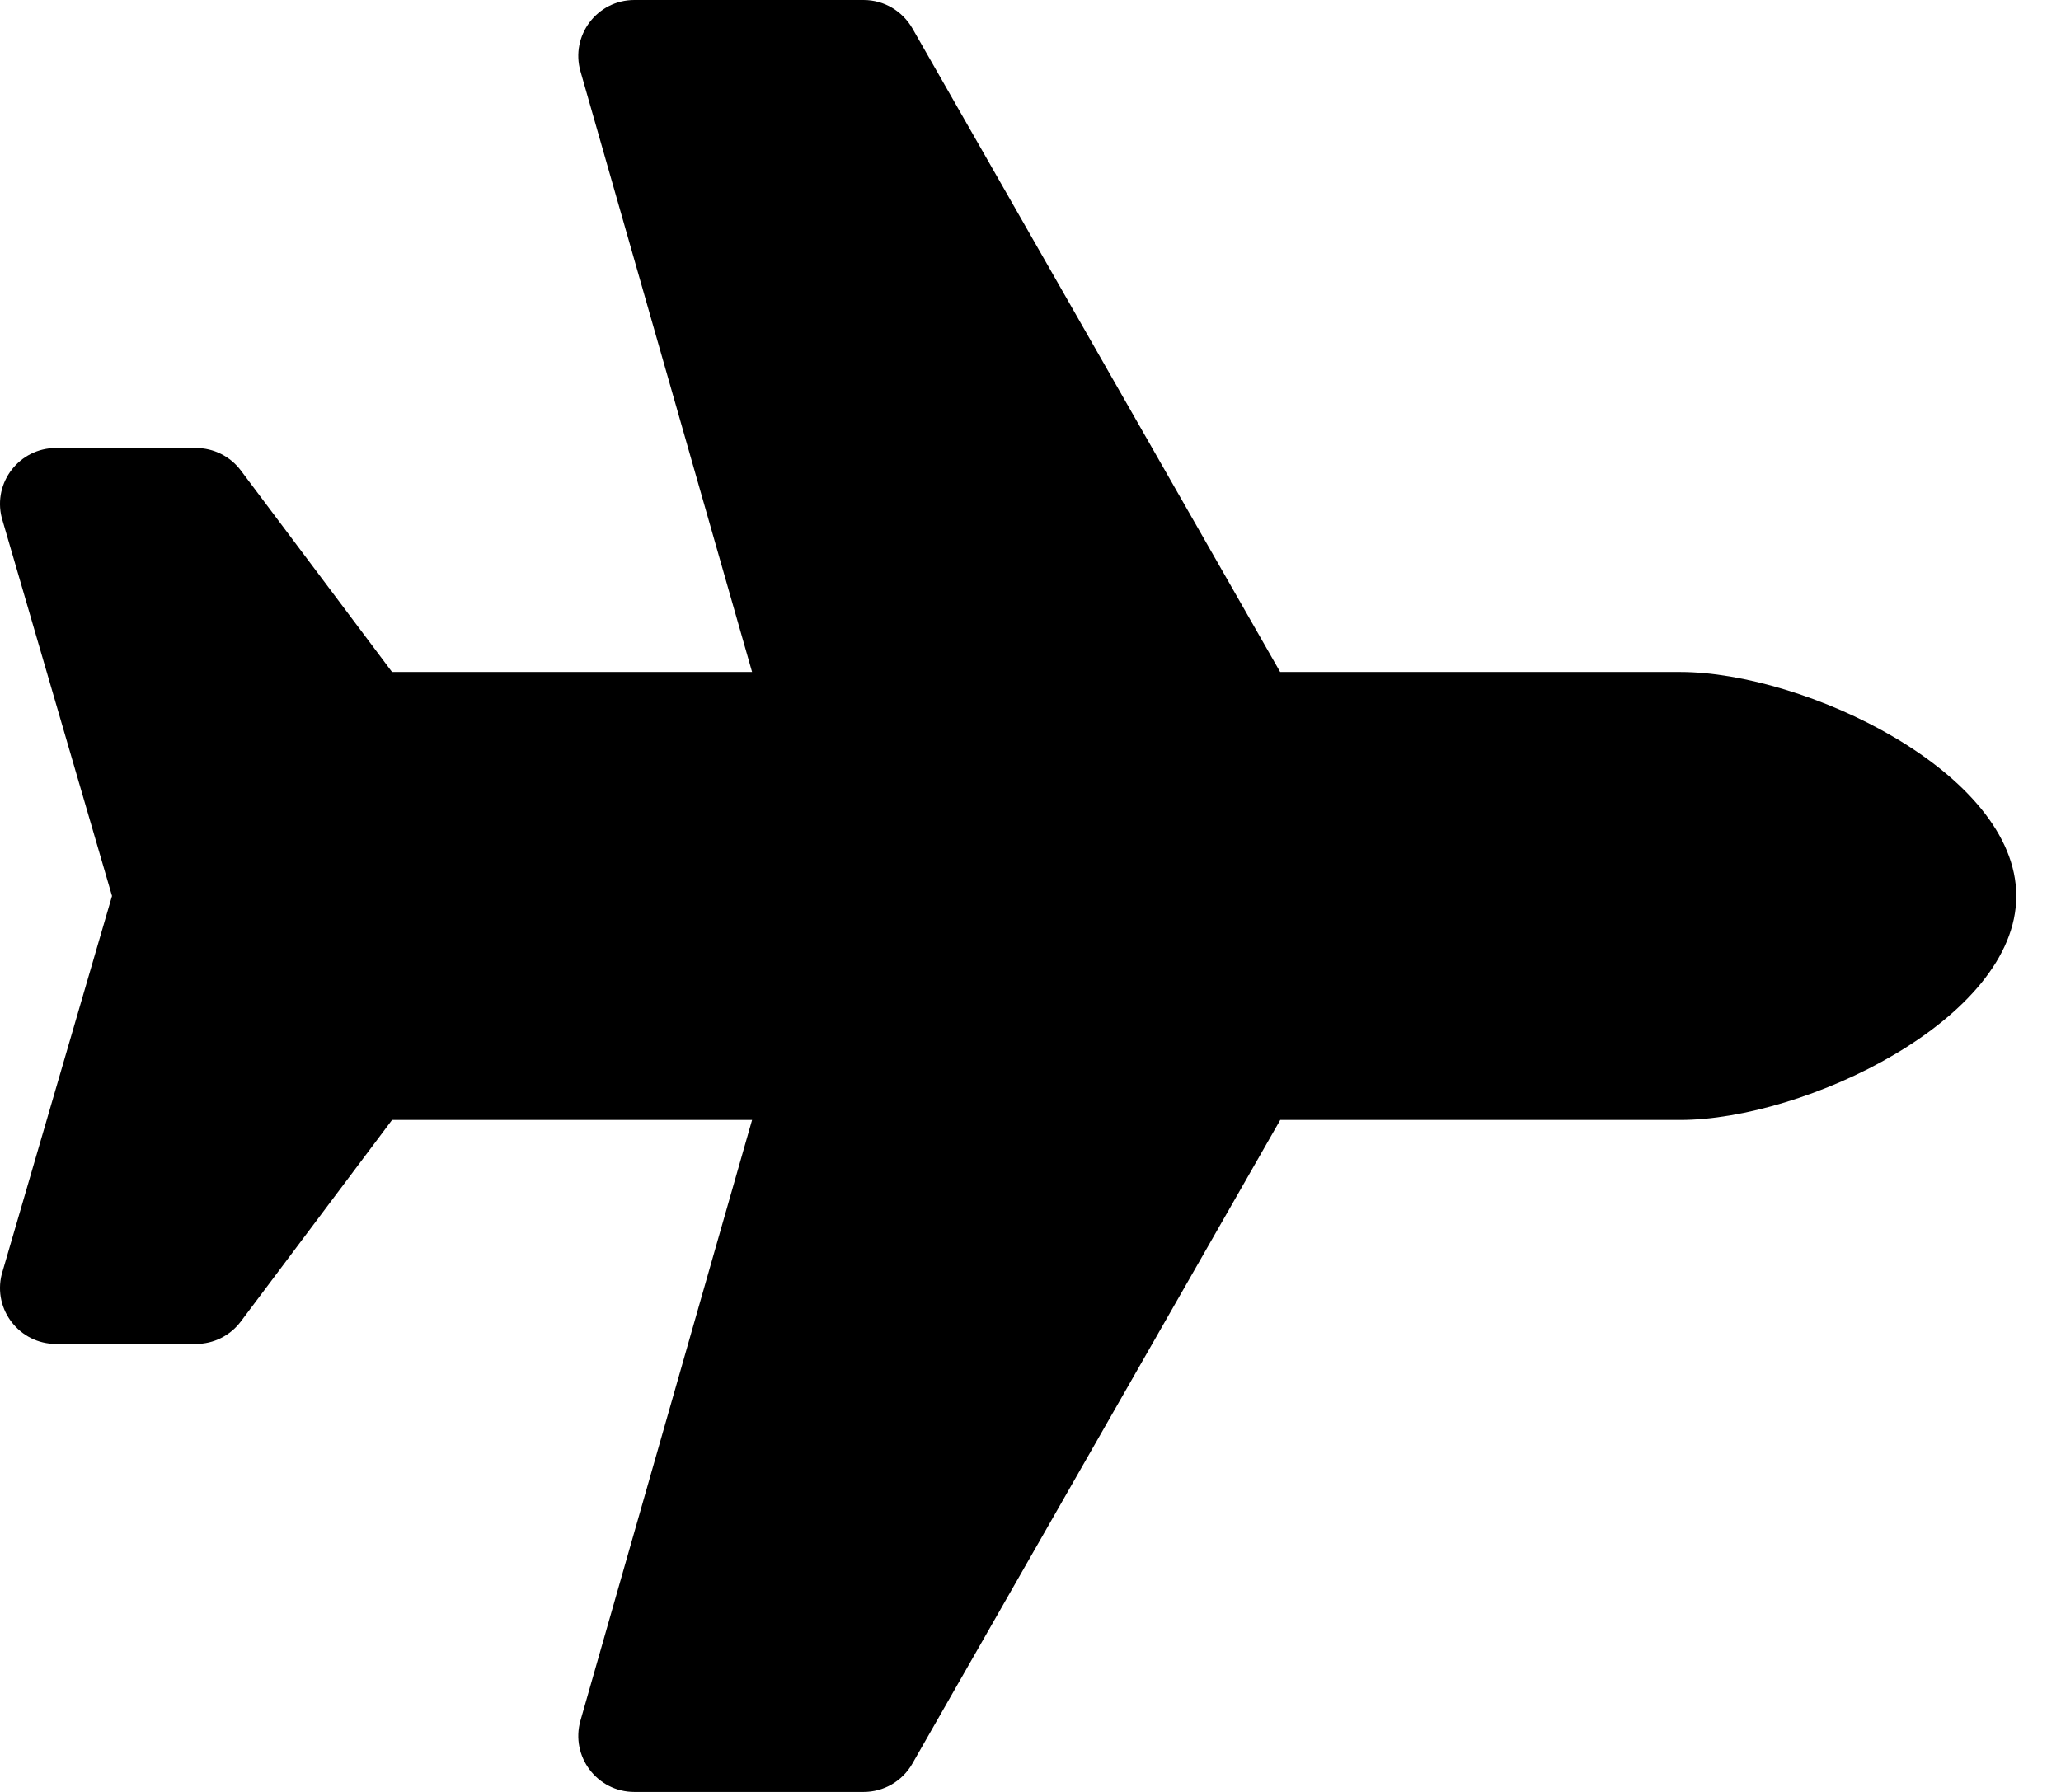 <!-- Generated by IcoMoon.io -->
<svg version="1.1" xmlns="http://www.w3.org/2000/svg" width="23" height="20" viewBox="0 0 23 20">
<title>plane</title>
<path d="M18.75 7.5h-4.464l-4.105-7.185c-0.11-0.189-0.312-0.315-0.543-0.315-0 0-0 0-0 0h-2.559c-0.415 0-0.715 0.397-0.601 0.796l1.915 6.704h-4.018l-1.688-2.25c-0.118-0.157-0.304-0.25-0.5-0.25h-1.562c-0.407 0-0.705 0.382-0.606 0.777l1.231 4.223-1.231 4.223c-0.099 0.395 0.2 0.777 0.606 0.777h1.562c0.197 0 0.382-0.093 0.5-0.25l1.688-2.25h4.018l-1.915 6.703c-0.114 0.399 0.186 0.797 0.601 0.797h2.559c0.224 0 0.431-0.12 0.543-0.315l4.106-7.185h4.464c1.381 0 3.75-1.119 3.75-2.5s-2.369-2.5-3.75-2.5z"></path>
</svg>
